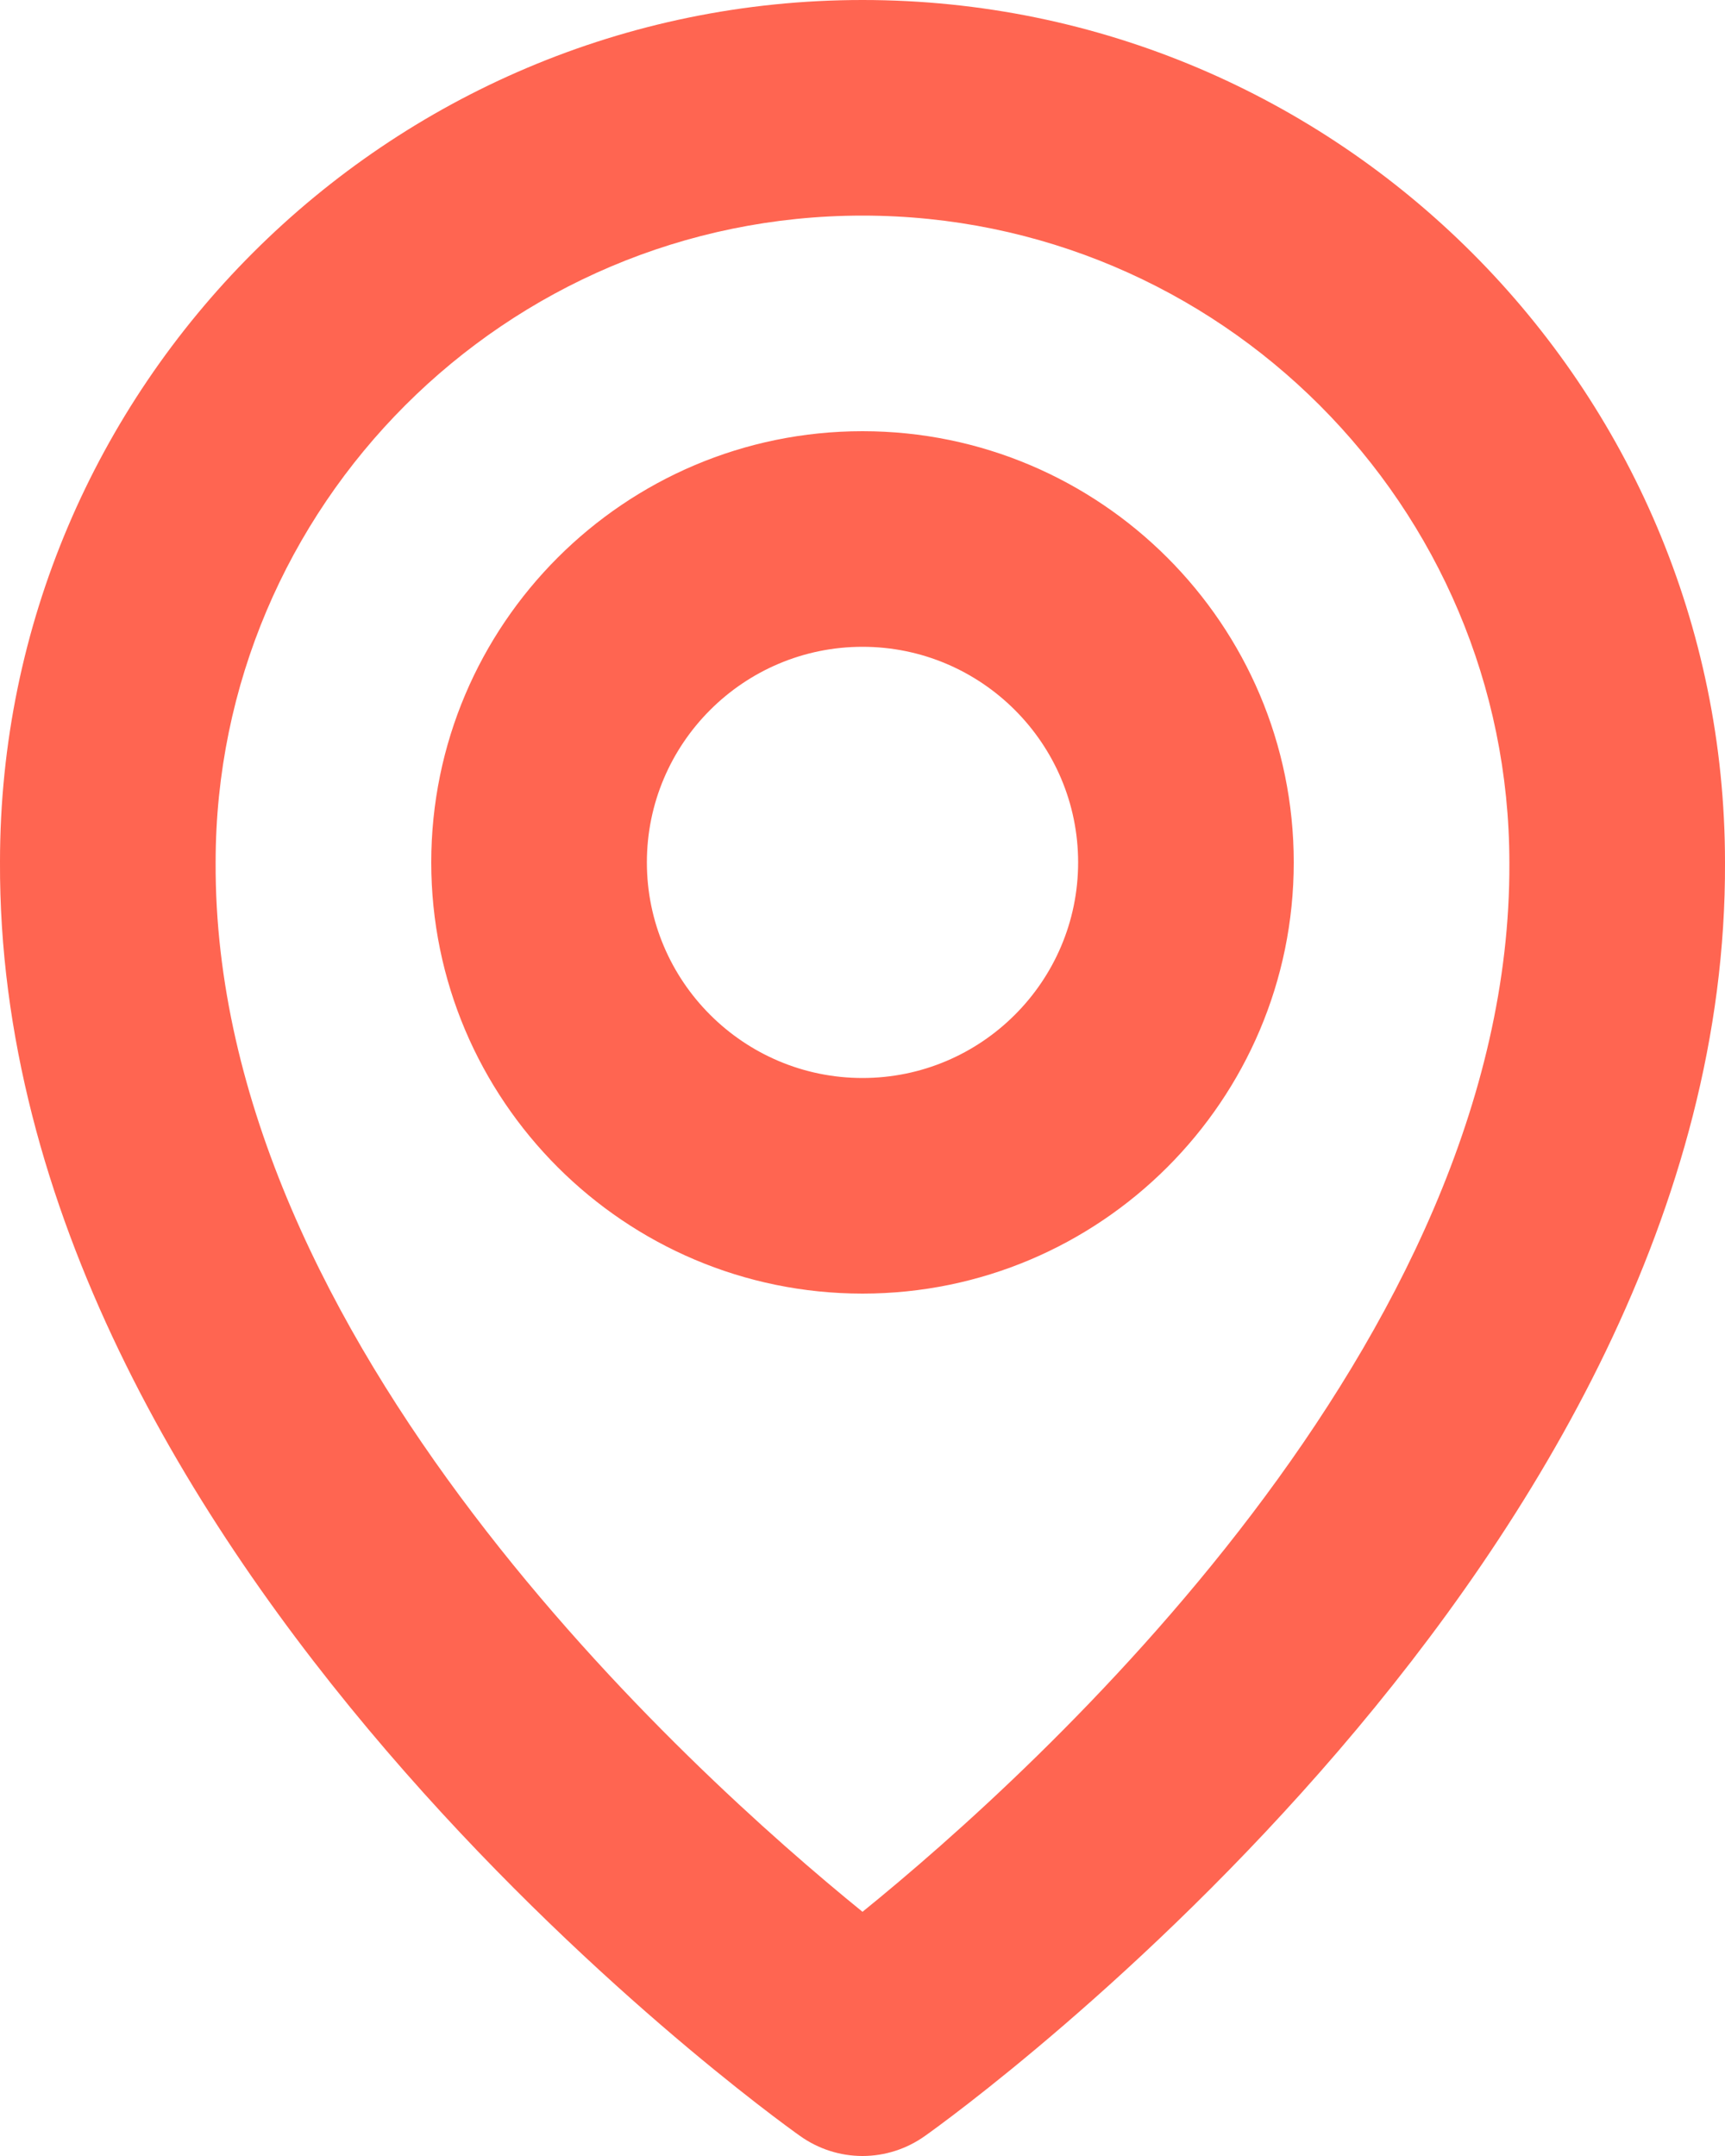 <svg width="24" height="30" viewBox="0 0 24 30" fill="none" xmlns="http://www.w3.org/2000/svg" xmlns:xlink="http://www.w3.org/1999/xlink">
	<desc>
			Created with Pixso.
	</desc>
	<defs/>
	<path id="Vector" d="M12 30C11.688 30 11.385 29.902 11.131 29.721C10.674 29.398 -0.043 21.66 0 11.992C0 5.383 5.383 0 12 0C18.617 0 24 5.383 24 12C24.043 21.66 13.326 29.398 12.869 29.721C12.615 29.902 12.312 30 12 30ZM21 12.008C21 7.037 16.963 3 12 3C7.037 3 3 7.037 3 12C2.969 18.662 9.584 24.641 12 26.602C14.418 24.643 21.031 18.664 21 12.008ZM18 12C18 15.309 15.309 18 12 18C8.691 18 6 15.309 6 12C6 8.691 8.691 6 12 6C15.309 6 18 8.691 18 12ZM15 12C15 10.346 13.654 9 12 9C10.346 9 9 10.346 9 12C9 13.654 10.346 15 12 15C13.654 15 15 13.654 15 12Z" fill="#FF6551" fill-opacity="1" fill-rule="evenodd"/>
</svg>
